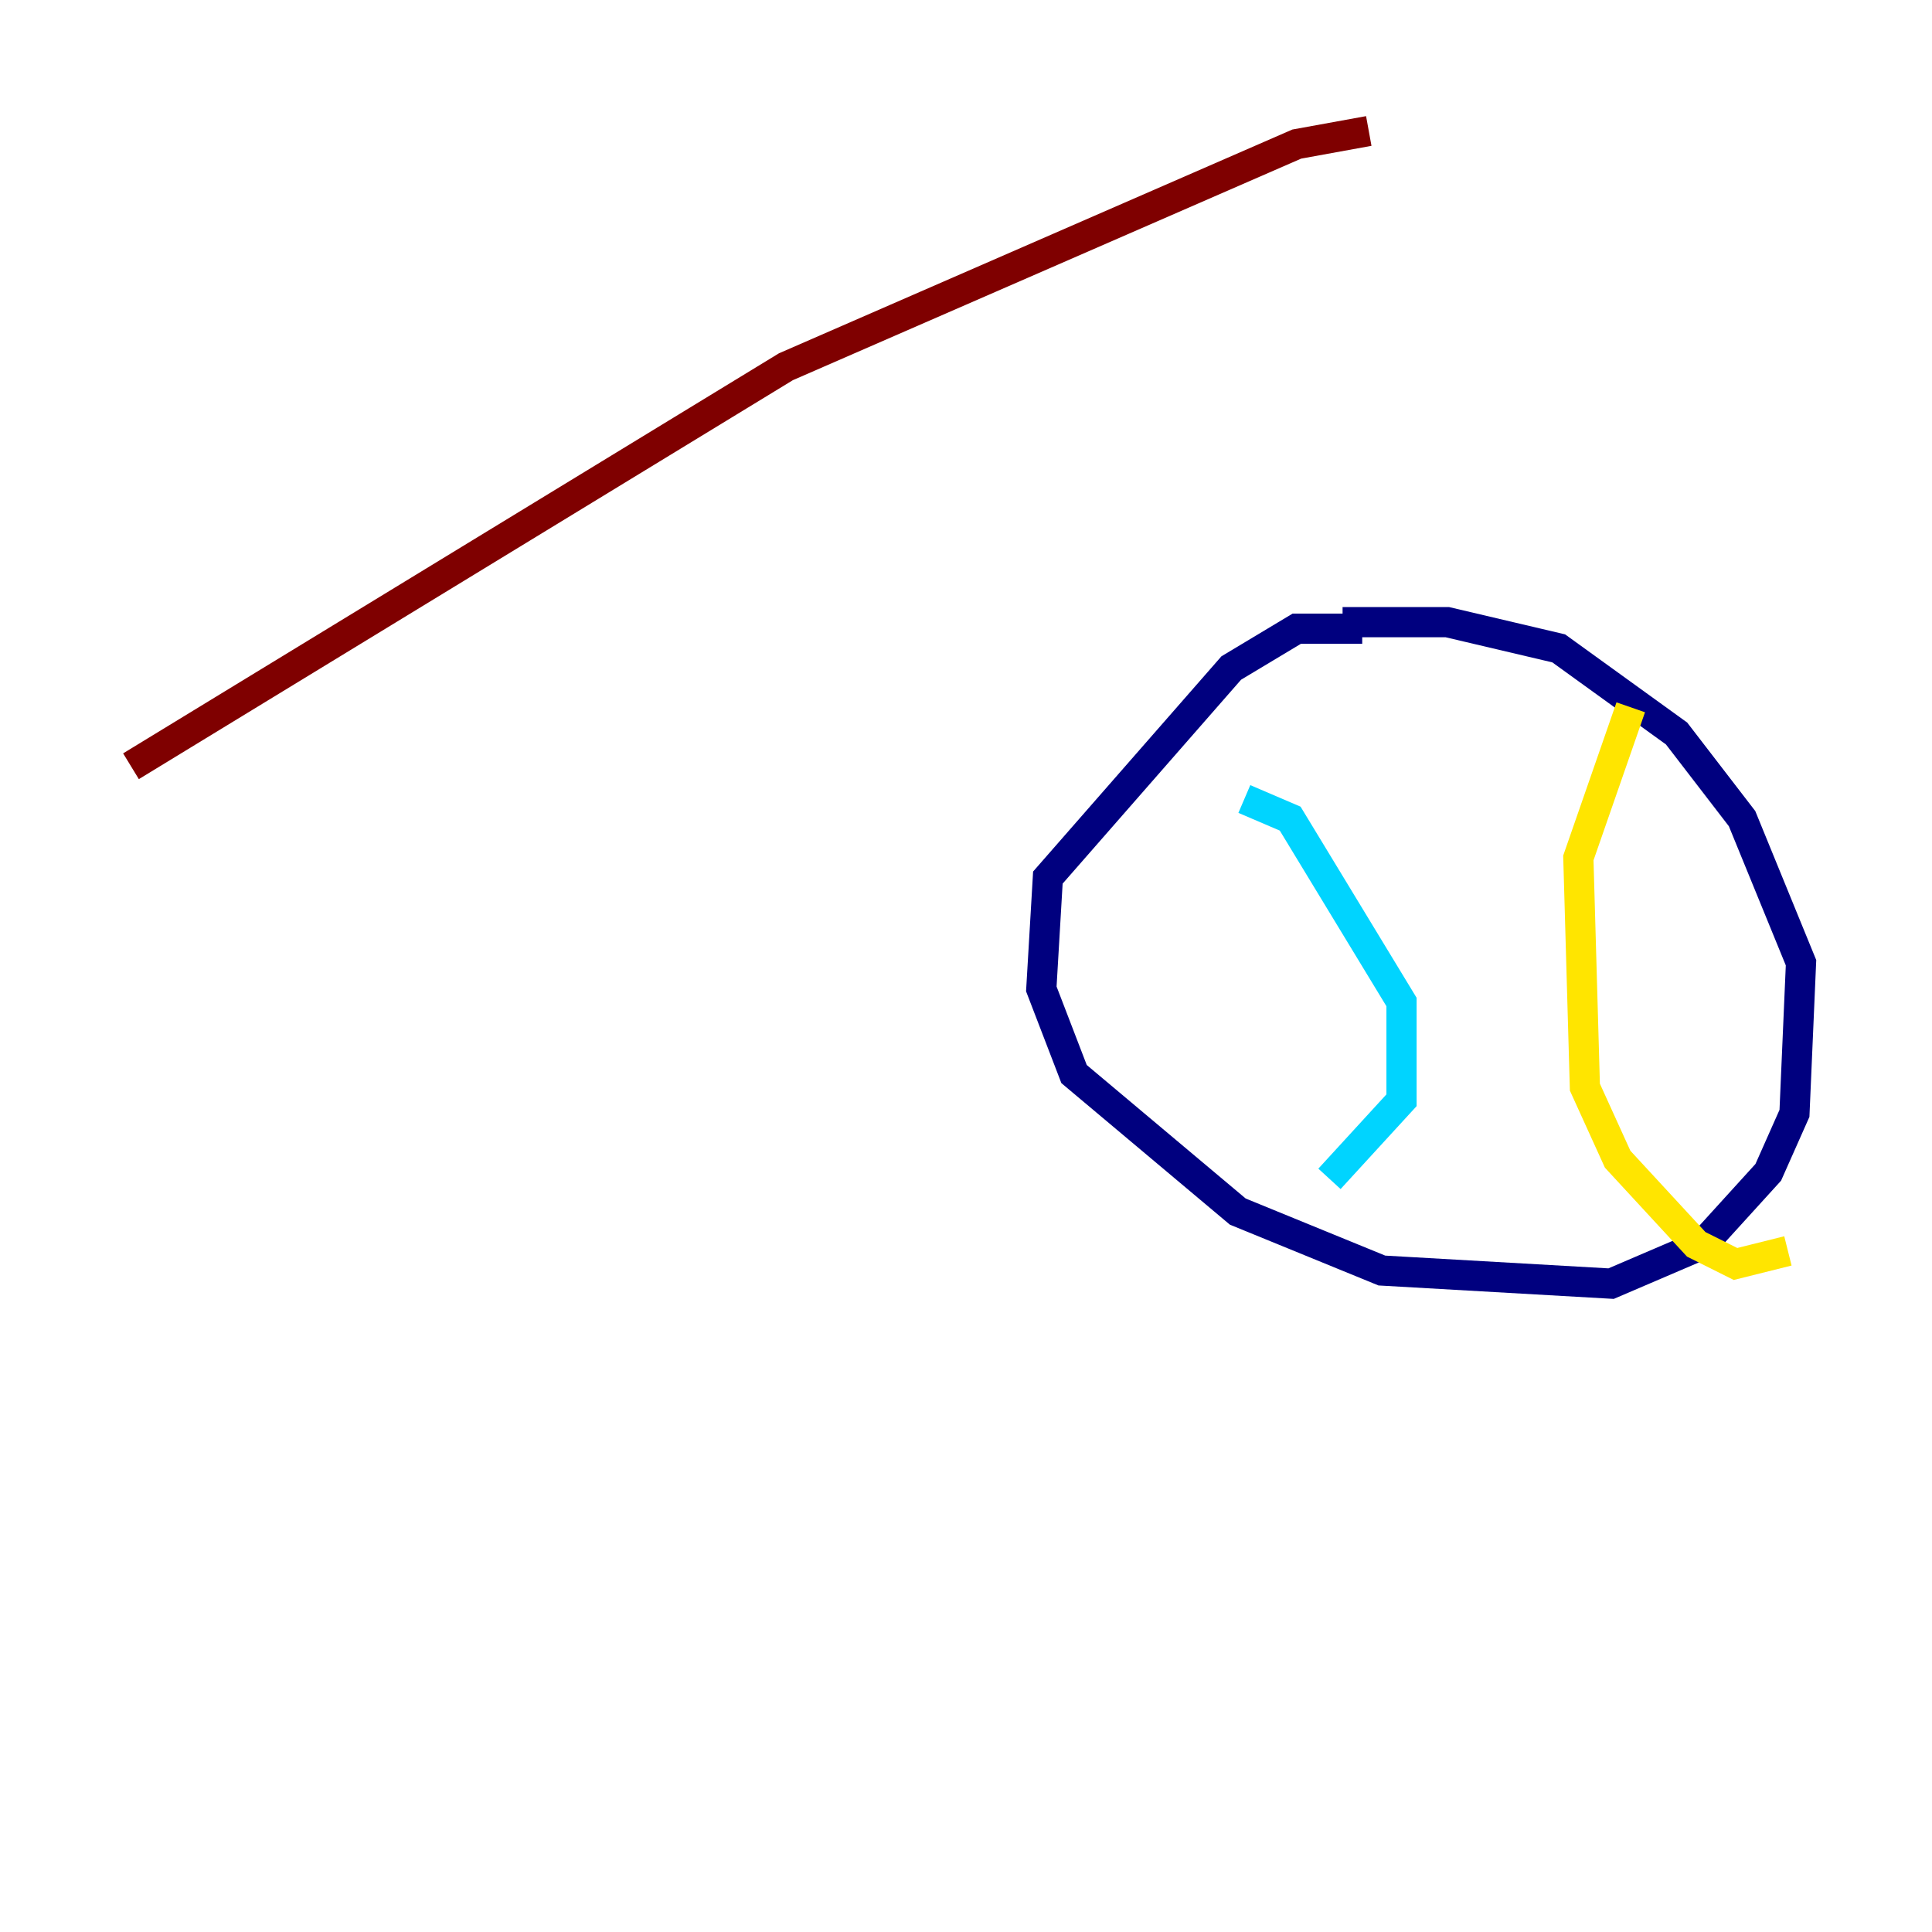 <?xml version="1.0" encoding="utf-8" ?>
<svg baseProfile="tiny" height="128" version="1.2" viewBox="0,0,128,128" width="128" xmlns="http://www.w3.org/2000/svg" xmlns:ev="http://www.w3.org/2001/xml-events" xmlns:xlink="http://www.w3.org/1999/xlink"><defs /><polyline fill="none" points="90.251,41.654 85.912,41.654 81.573,44.258 69.424,58.142 68.99,65.519 71.159,71.159 82.007,80.271 91.552,84.176 106.739,85.044 112.814,82.441 117.153,77.668 118.888,73.763 119.322,63.783 115.417,54.237 111.078,48.597 103.268,42.956 95.891,41.22 88.949,41.22" stroke="#00007f" stroke-width="2" /><polyline fill="none" points="82.441,52.936 85.478,54.237 92.854,66.386 92.854,72.895 88.081,78.102" stroke="#00d4ff" stroke-width="2" /><polyline fill="none" points="108.041,46.861 104.57,56.841 105.003,72.027 107.173,76.8 112.38,82.441 114.983,83.742 118.454,82.875" stroke="#ffe500" stroke-width="2" /><polyline fill="none" points="8.678,50.766 52.068,24.298 85.912,9.546 90.685,8.678" stroke="#7f0000" stroke-width="2" /></svg>
